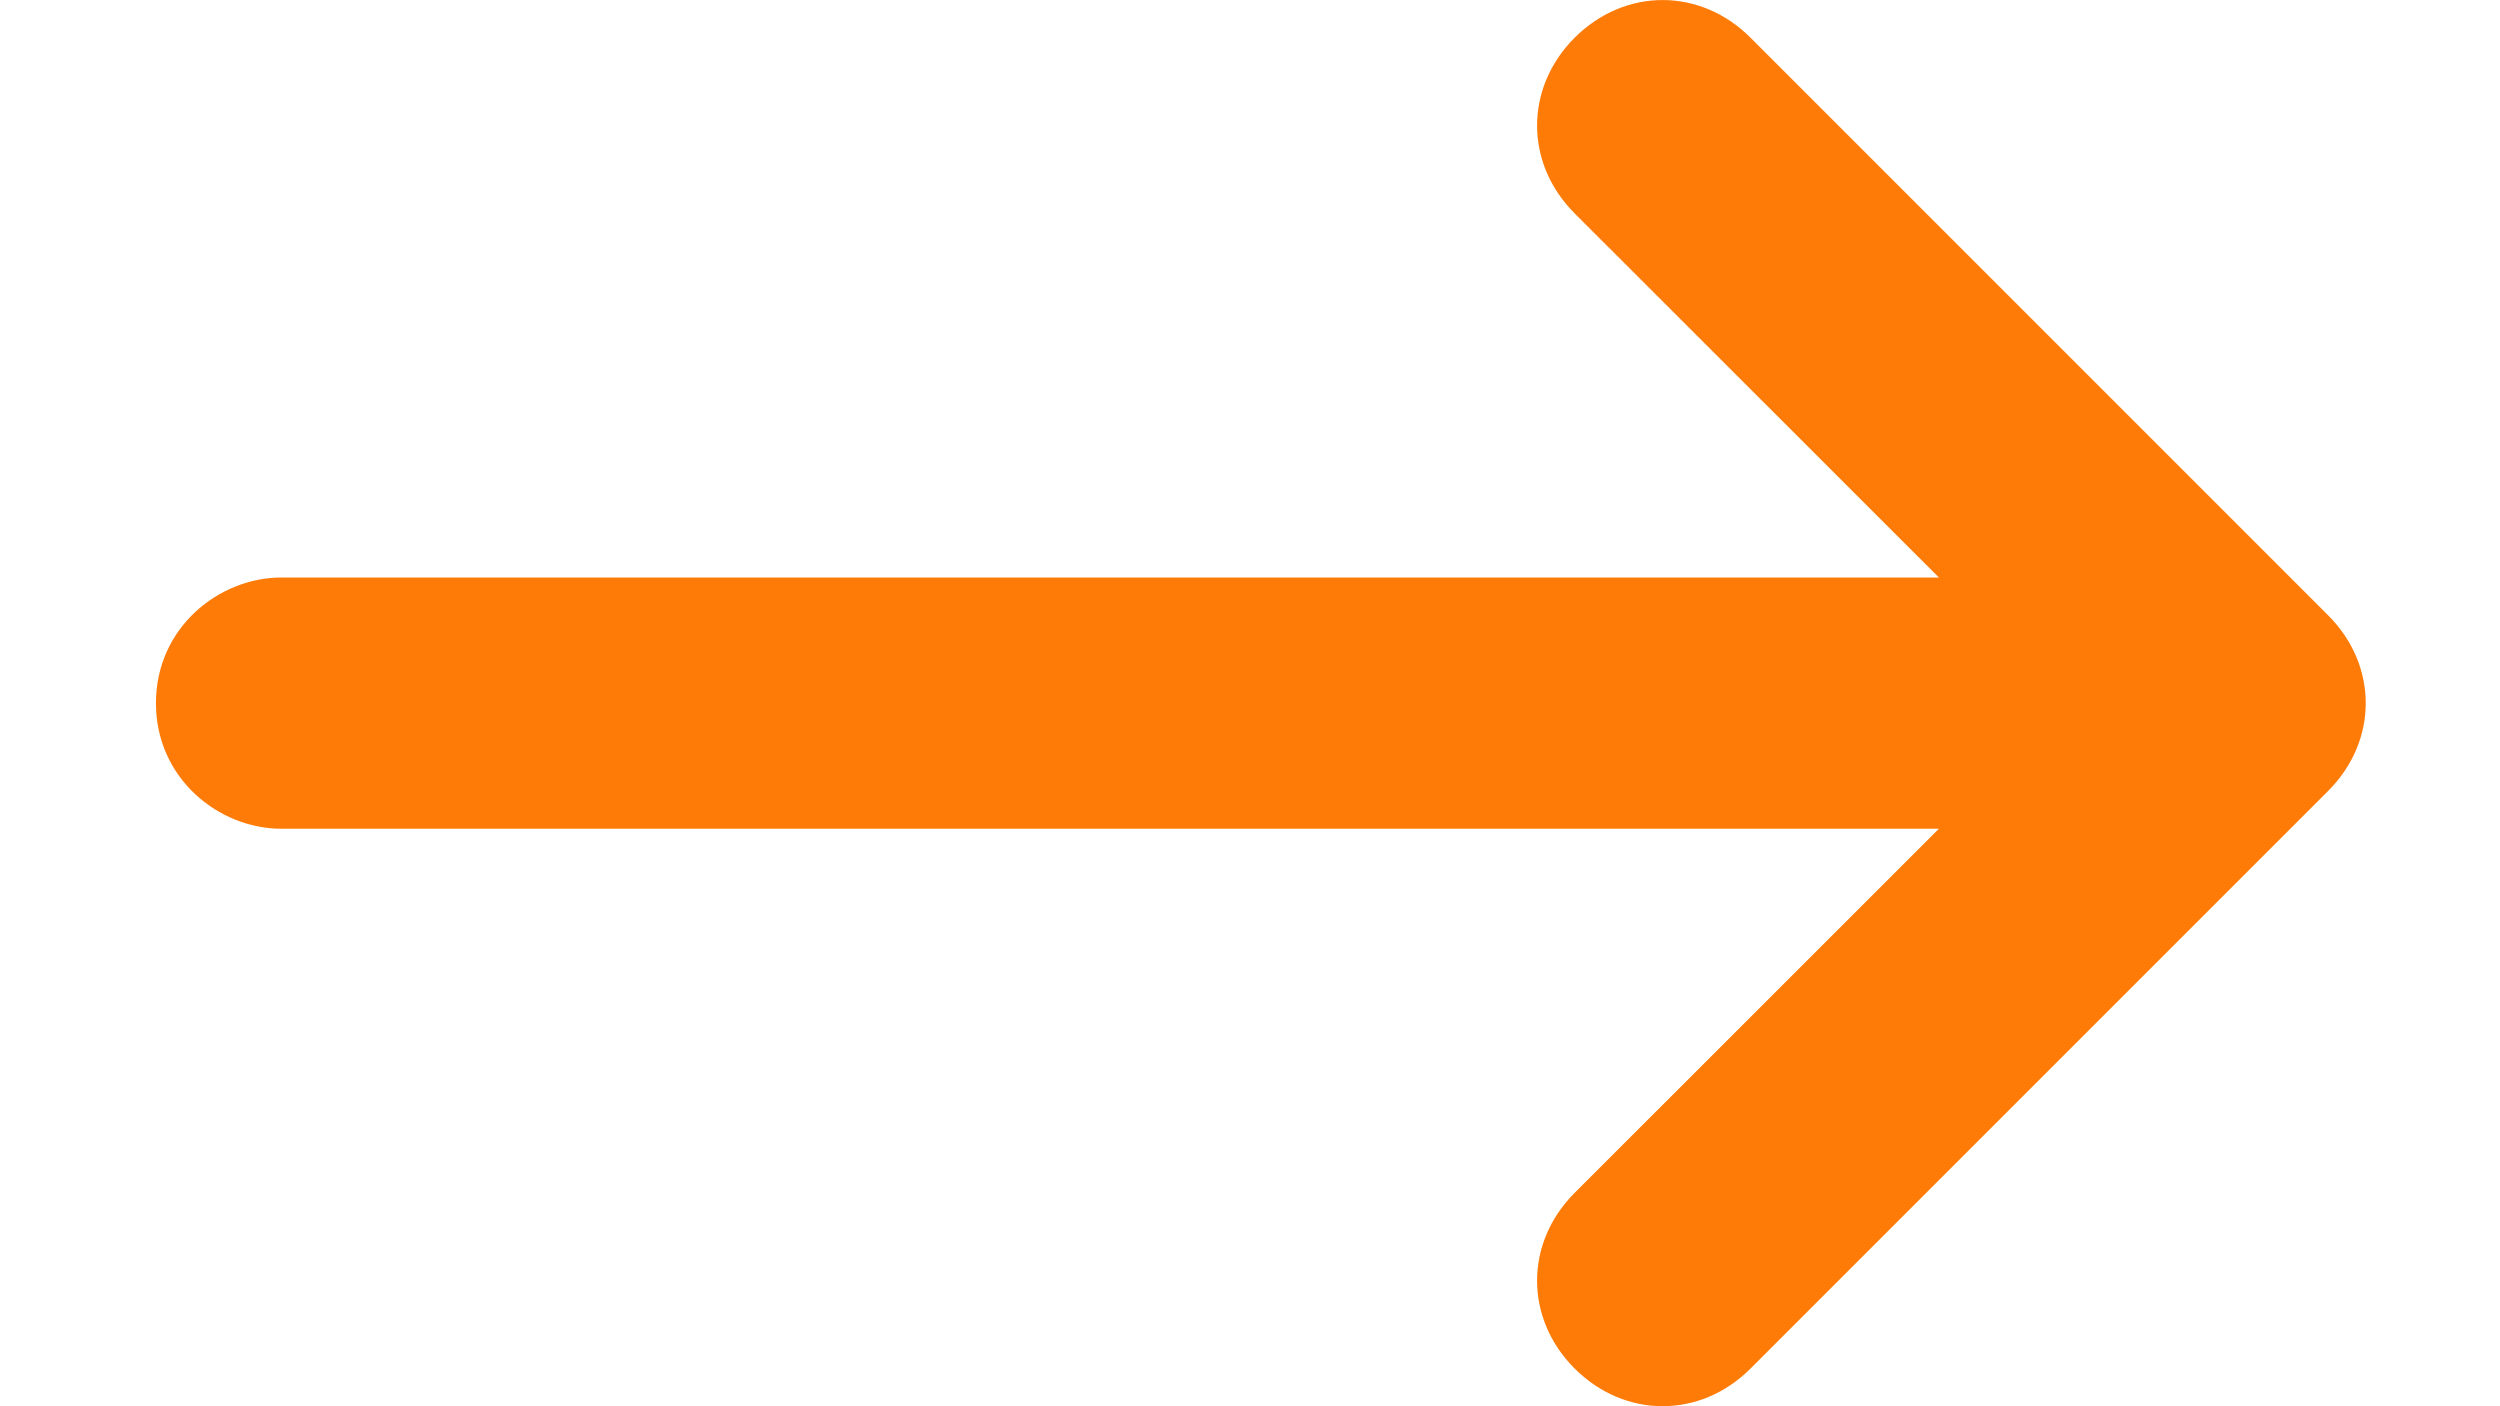 <svg width="16" height="9" viewBox="0 0 16 9" fill="none" xmlns="http://www.w3.org/2000/svg">
<path d="M1.801 5.304L12.409 5.304L10.078 7.634C9.757 7.955 9.757 8.438 10.078 8.759C10.4 9.08 10.882 9.08 11.203 8.759L14.9 5.062C15.221 4.741 15.221 4.259 14.9 3.938L11.203 0.241C10.882 -0.08 10.4 -0.08 10.078 0.241C9.757 0.562 9.757 1.045 10.078 1.366L12.409 3.696L1.801 3.696C1.4 3.696 0.998 4.018 0.998 4.5C0.998 4.982 1.4 5.304 1.801 5.304Z" fill="#FF7B07"/>
</svg>
